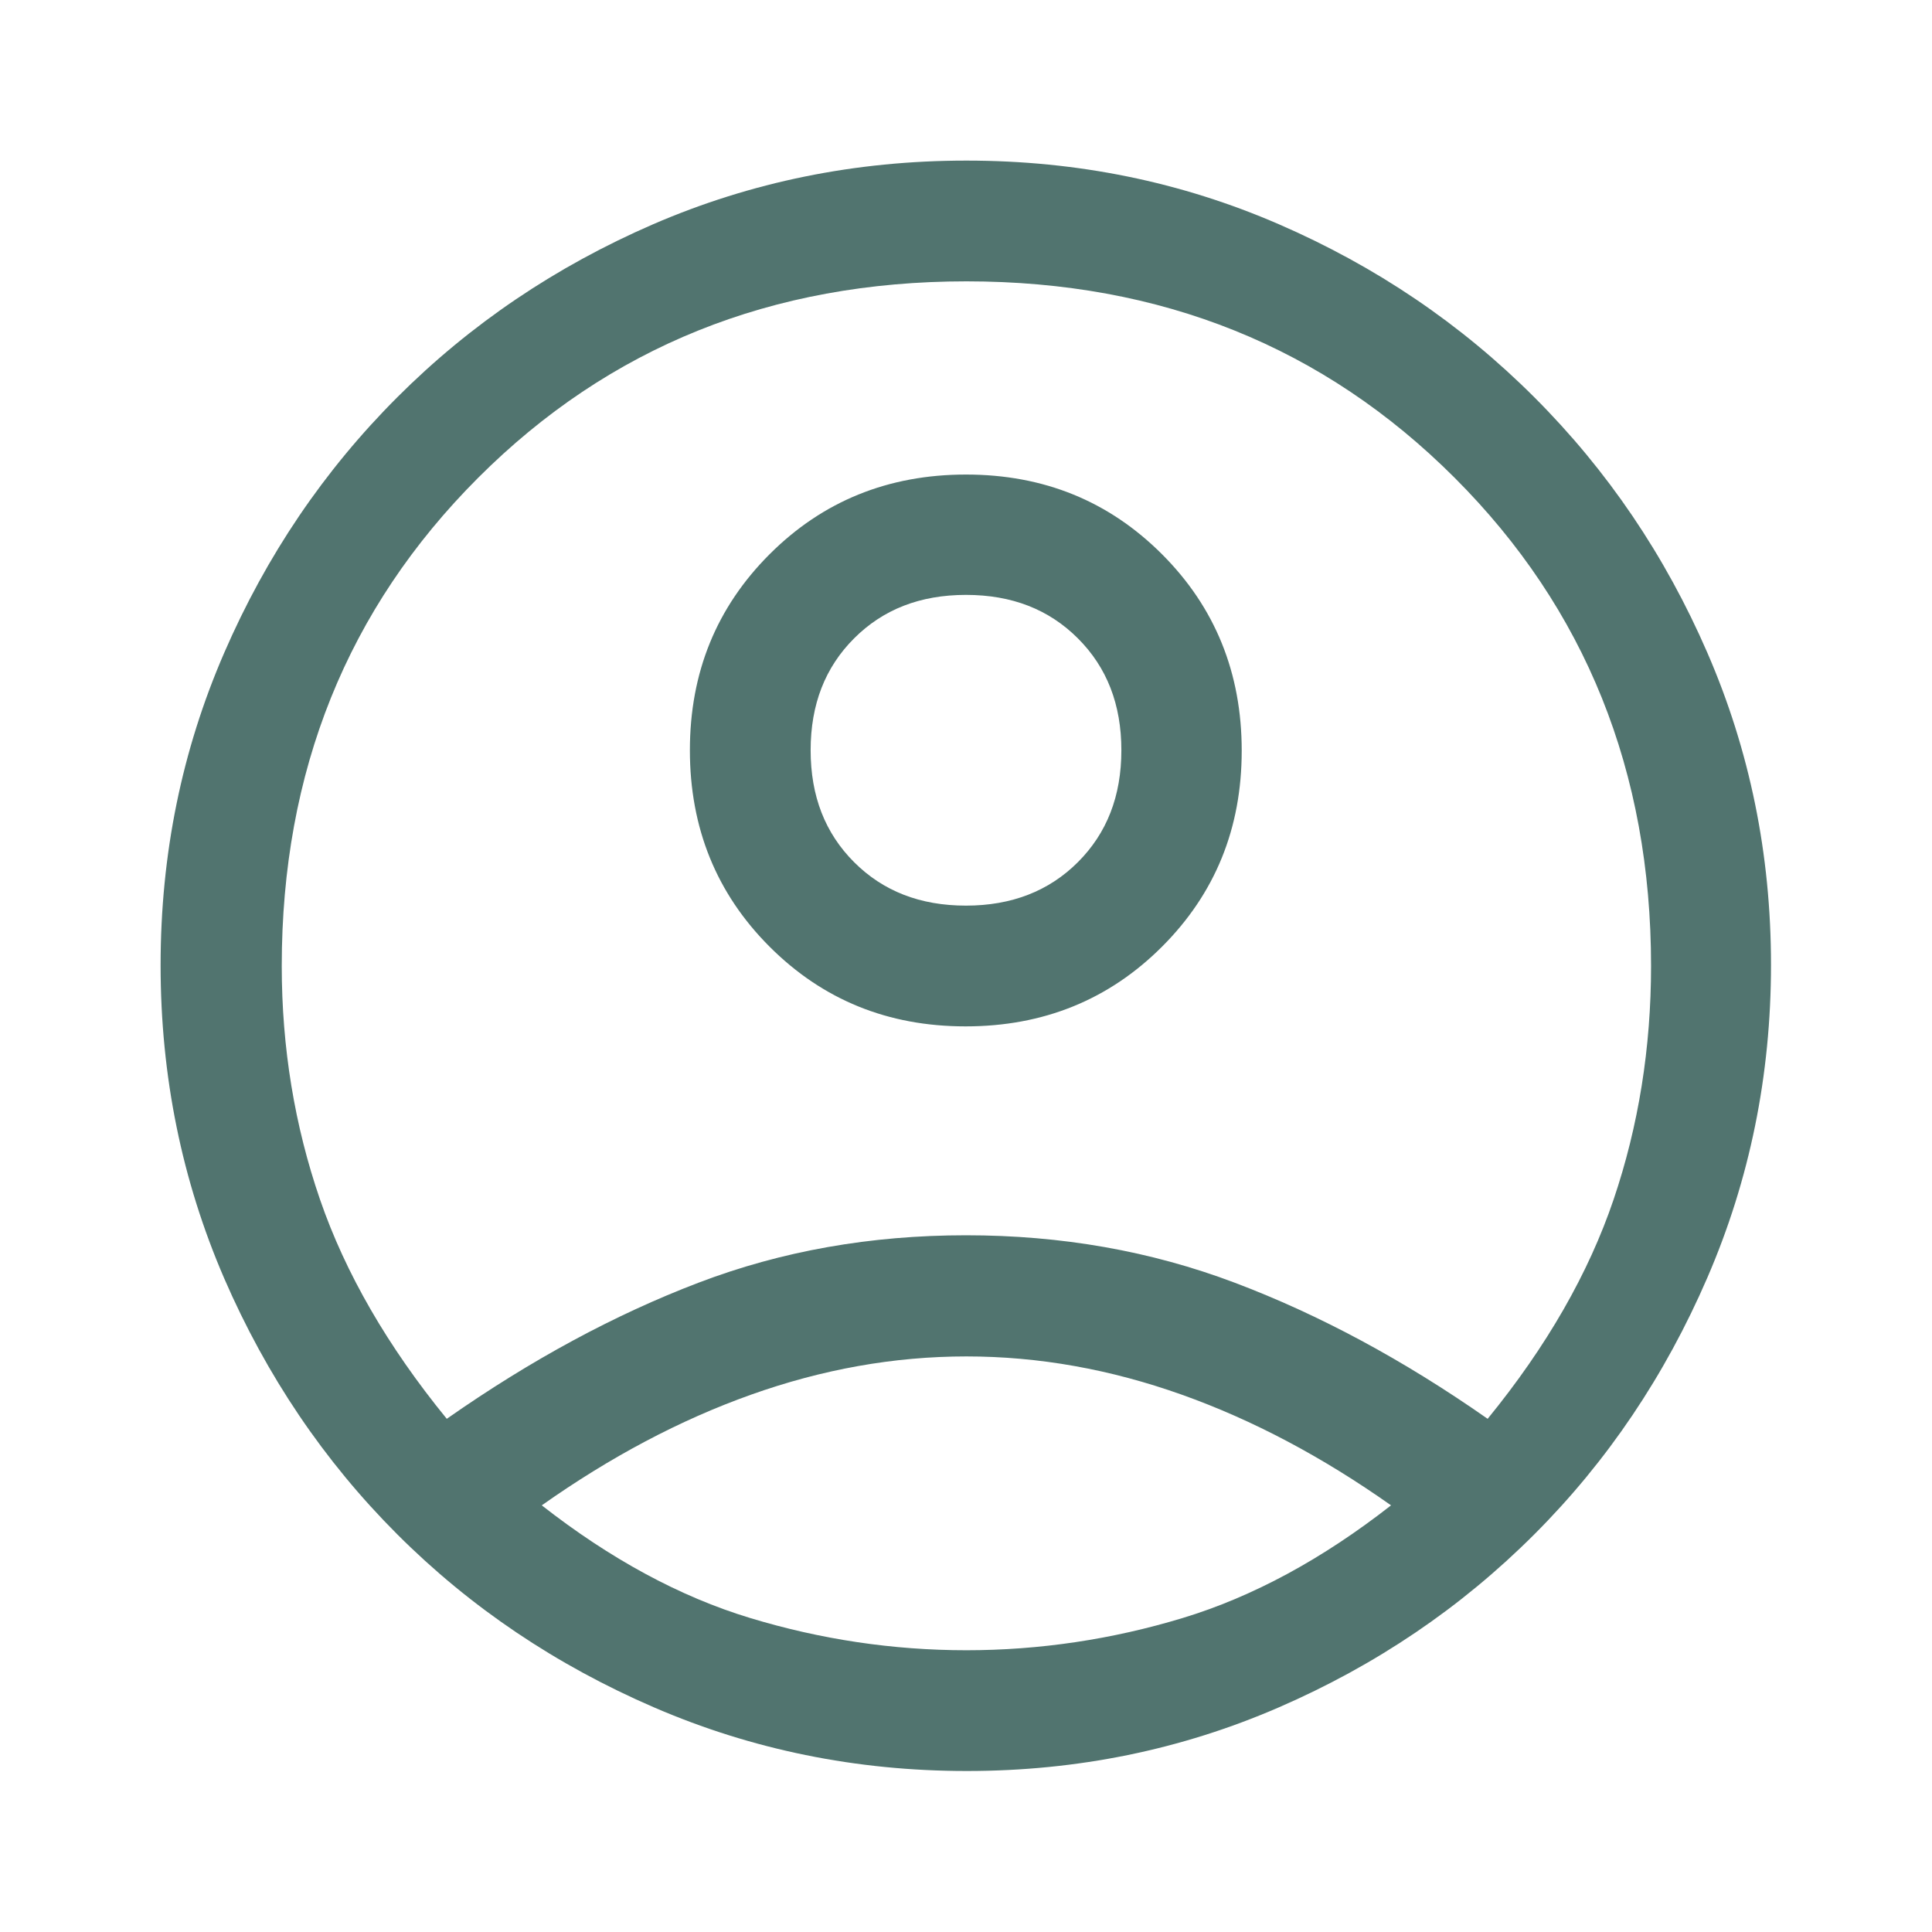<?xml version="1.0" encoding="UTF-8"?>
<svg id="Calque_1" data-name="Calque 1" xmlns="http://www.w3.org/2000/svg" version="1.1" viewBox="0 0 48 48">
  <defs>
    <style>
      .cls-1 {
        fill: #51746f;
        stroke-width: 0px;
      }
    </style>
  </defs>
  <path class="cls-1" d="M11.1,35.25c2.1-1.47,4.18-2.59,6.25-3.38s4.28-1.18,6.65-1.18,4.59.39,6.68,1.18,4.18,1.91,6.28,3.38c1.47-1.8,2.51-3.62,3.13-5.45s.93-3.77.93-5.8c0-4.83-1.63-8.88-4.88-12.13s-7.29-4.88-12.13-4.88-8.88,1.63-12.13,4.88-4.88,7.29-4.88,12.13c0,2.03.32,3.97.95,5.8s1.68,3.65,3.15,5.45ZM23.99,25.5c-1.93,0-3.55-.66-4.87-1.98-1.32-1.32-1.98-2.95-1.98-4.88s.66-3.55,1.98-4.87c1.32-1.32,2.95-1.98,4.88-1.98s3.55.66,4.87,1.98c1.32,1.32,1.98,2.95,1.98,4.88s-.66,3.55-1.98,4.87c-1.32,1.32-2.95,1.98-4.88,1.98ZM24.02,44c-2.75,0-5.34-.53-7.77-1.58s-4.56-2.48-6.38-4.3-3.25-3.94-4.3-6.36c-1.05-2.43-1.58-5.02-1.58-7.78s.53-5.34,1.58-7.76,2.48-4.53,4.3-6.35,3.94-3.25,6.36-4.3c2.43-1.05,5.02-1.58,7.78-1.58s5.34.53,7.76,1.58,4.53,2.48,6.35,4.3,3.25,3.93,4.3,6.35,1.58,5,1.58,7.75-.53,5.34-1.58,7.77-2.48,4.56-4.3,6.38-3.93,3.25-6.35,4.3-5,1.58-7.75,1.58ZM24,41c1.83,0,3.63-.27,5.38-.8s3.48-1.47,5.18-2.8c-1.7-1.2-3.43-2.12-5.2-2.75-1.77-.63-3.55-.95-5.35-.95s-3.58.32-5.35.95c-1.77.63-3.5,1.55-5.2,2.75,1.7,1.33,3.43,2.27,5.18,2.8s3.54.8,5.38.8ZM24,22.5c1.13,0,2.06-.36,2.78-1.08s1.08-1.64,1.08-2.78-.36-2.06-1.08-2.78-1.64-1.08-2.78-1.08-2.06.36-2.78,1.08-1.08,1.64-1.08,2.78.36,2.06,1.08,2.78,1.64,1.08,2.78,1.08Z"/>
</svg>